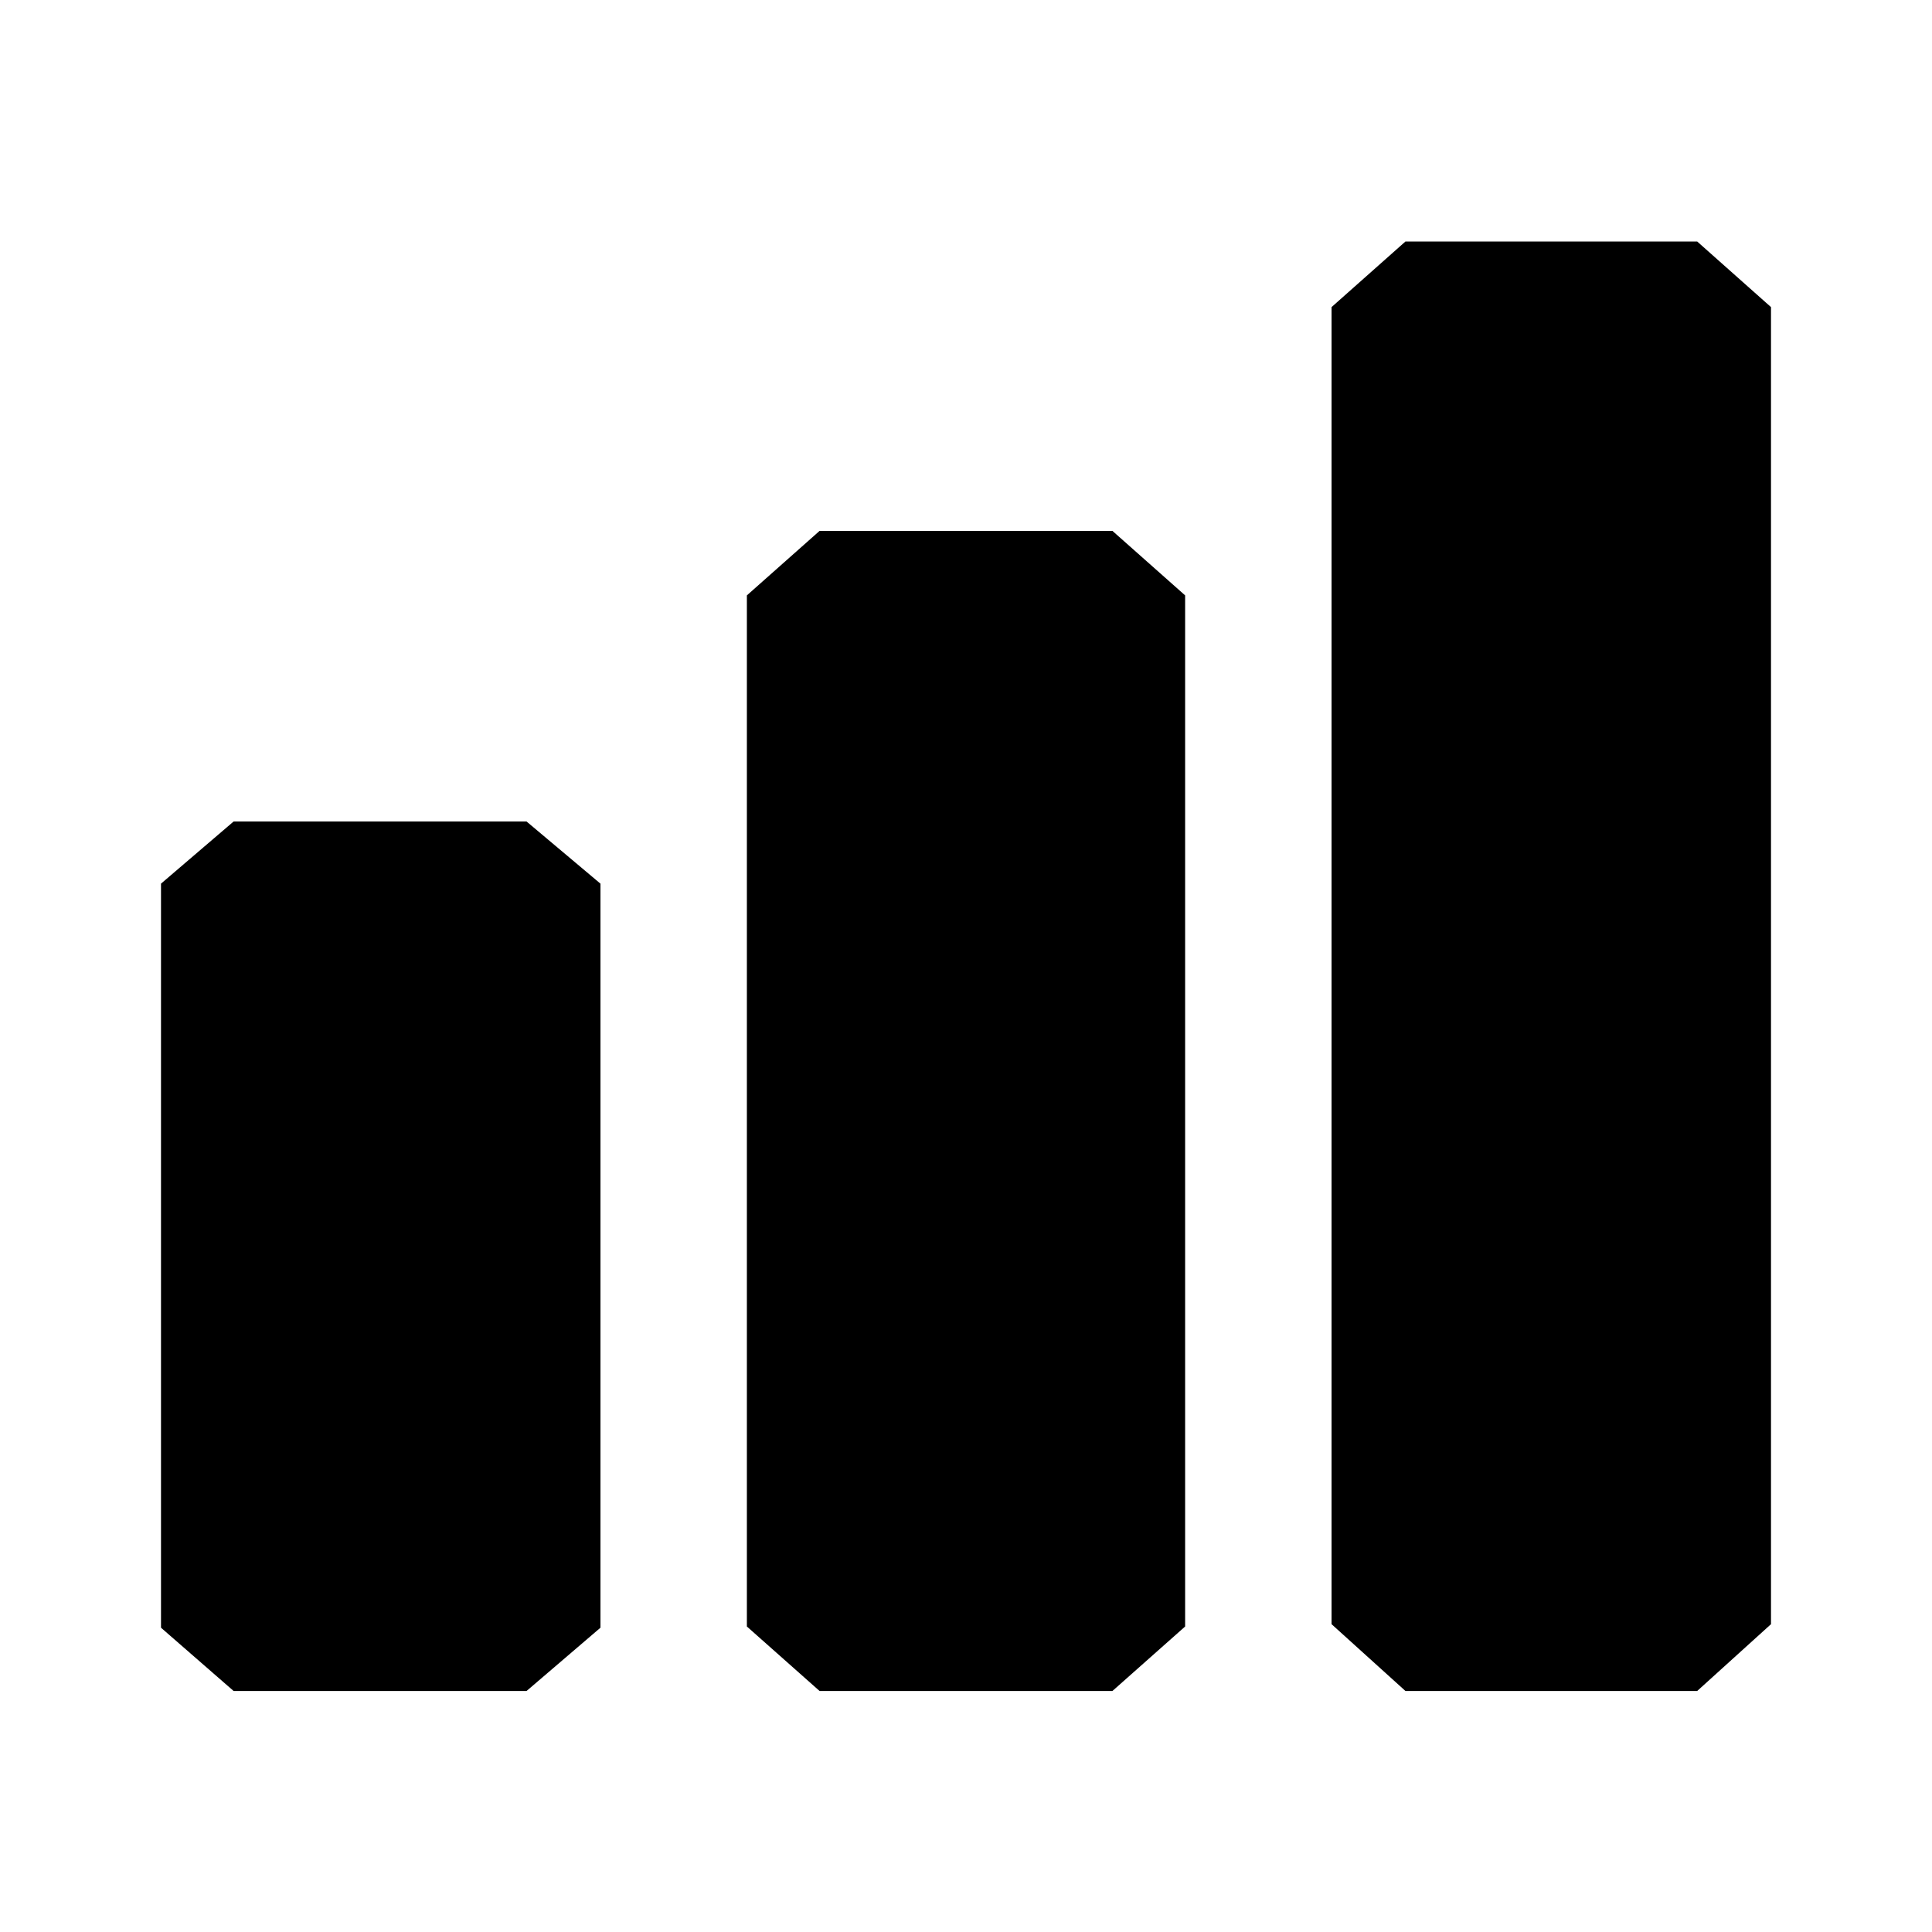 <svg width="24" height="24" viewBox="0 0 24 24" fill="none" xmlns="http://www.w3.org/2000/svg">
<path fill-rule="evenodd" clip-rule="evenodd" d="M21.083 3H17.459L16.541 3.815V20.176L17.459 21.006H21.083L22 20.176V3.815L21.083 3Z" fill="currentColor"/>
<path fill-rule="evenodd" clip-rule="evenodd" d="M10.181 6.595L9.278 7.396V20.205L10.181 21.006H13.819L14.722 20.205V7.396L13.819 6.595H10.181Z" fill="currentColor"/>
<path fill-rule="evenodd" clip-rule="evenodd" d="M2.902 10.205L2 10.977V20.22L2.902 21.006H6.541L7.459 20.22V10.977L6.541 10.205H2.902Z" fill="currentColor"/>
</svg>
